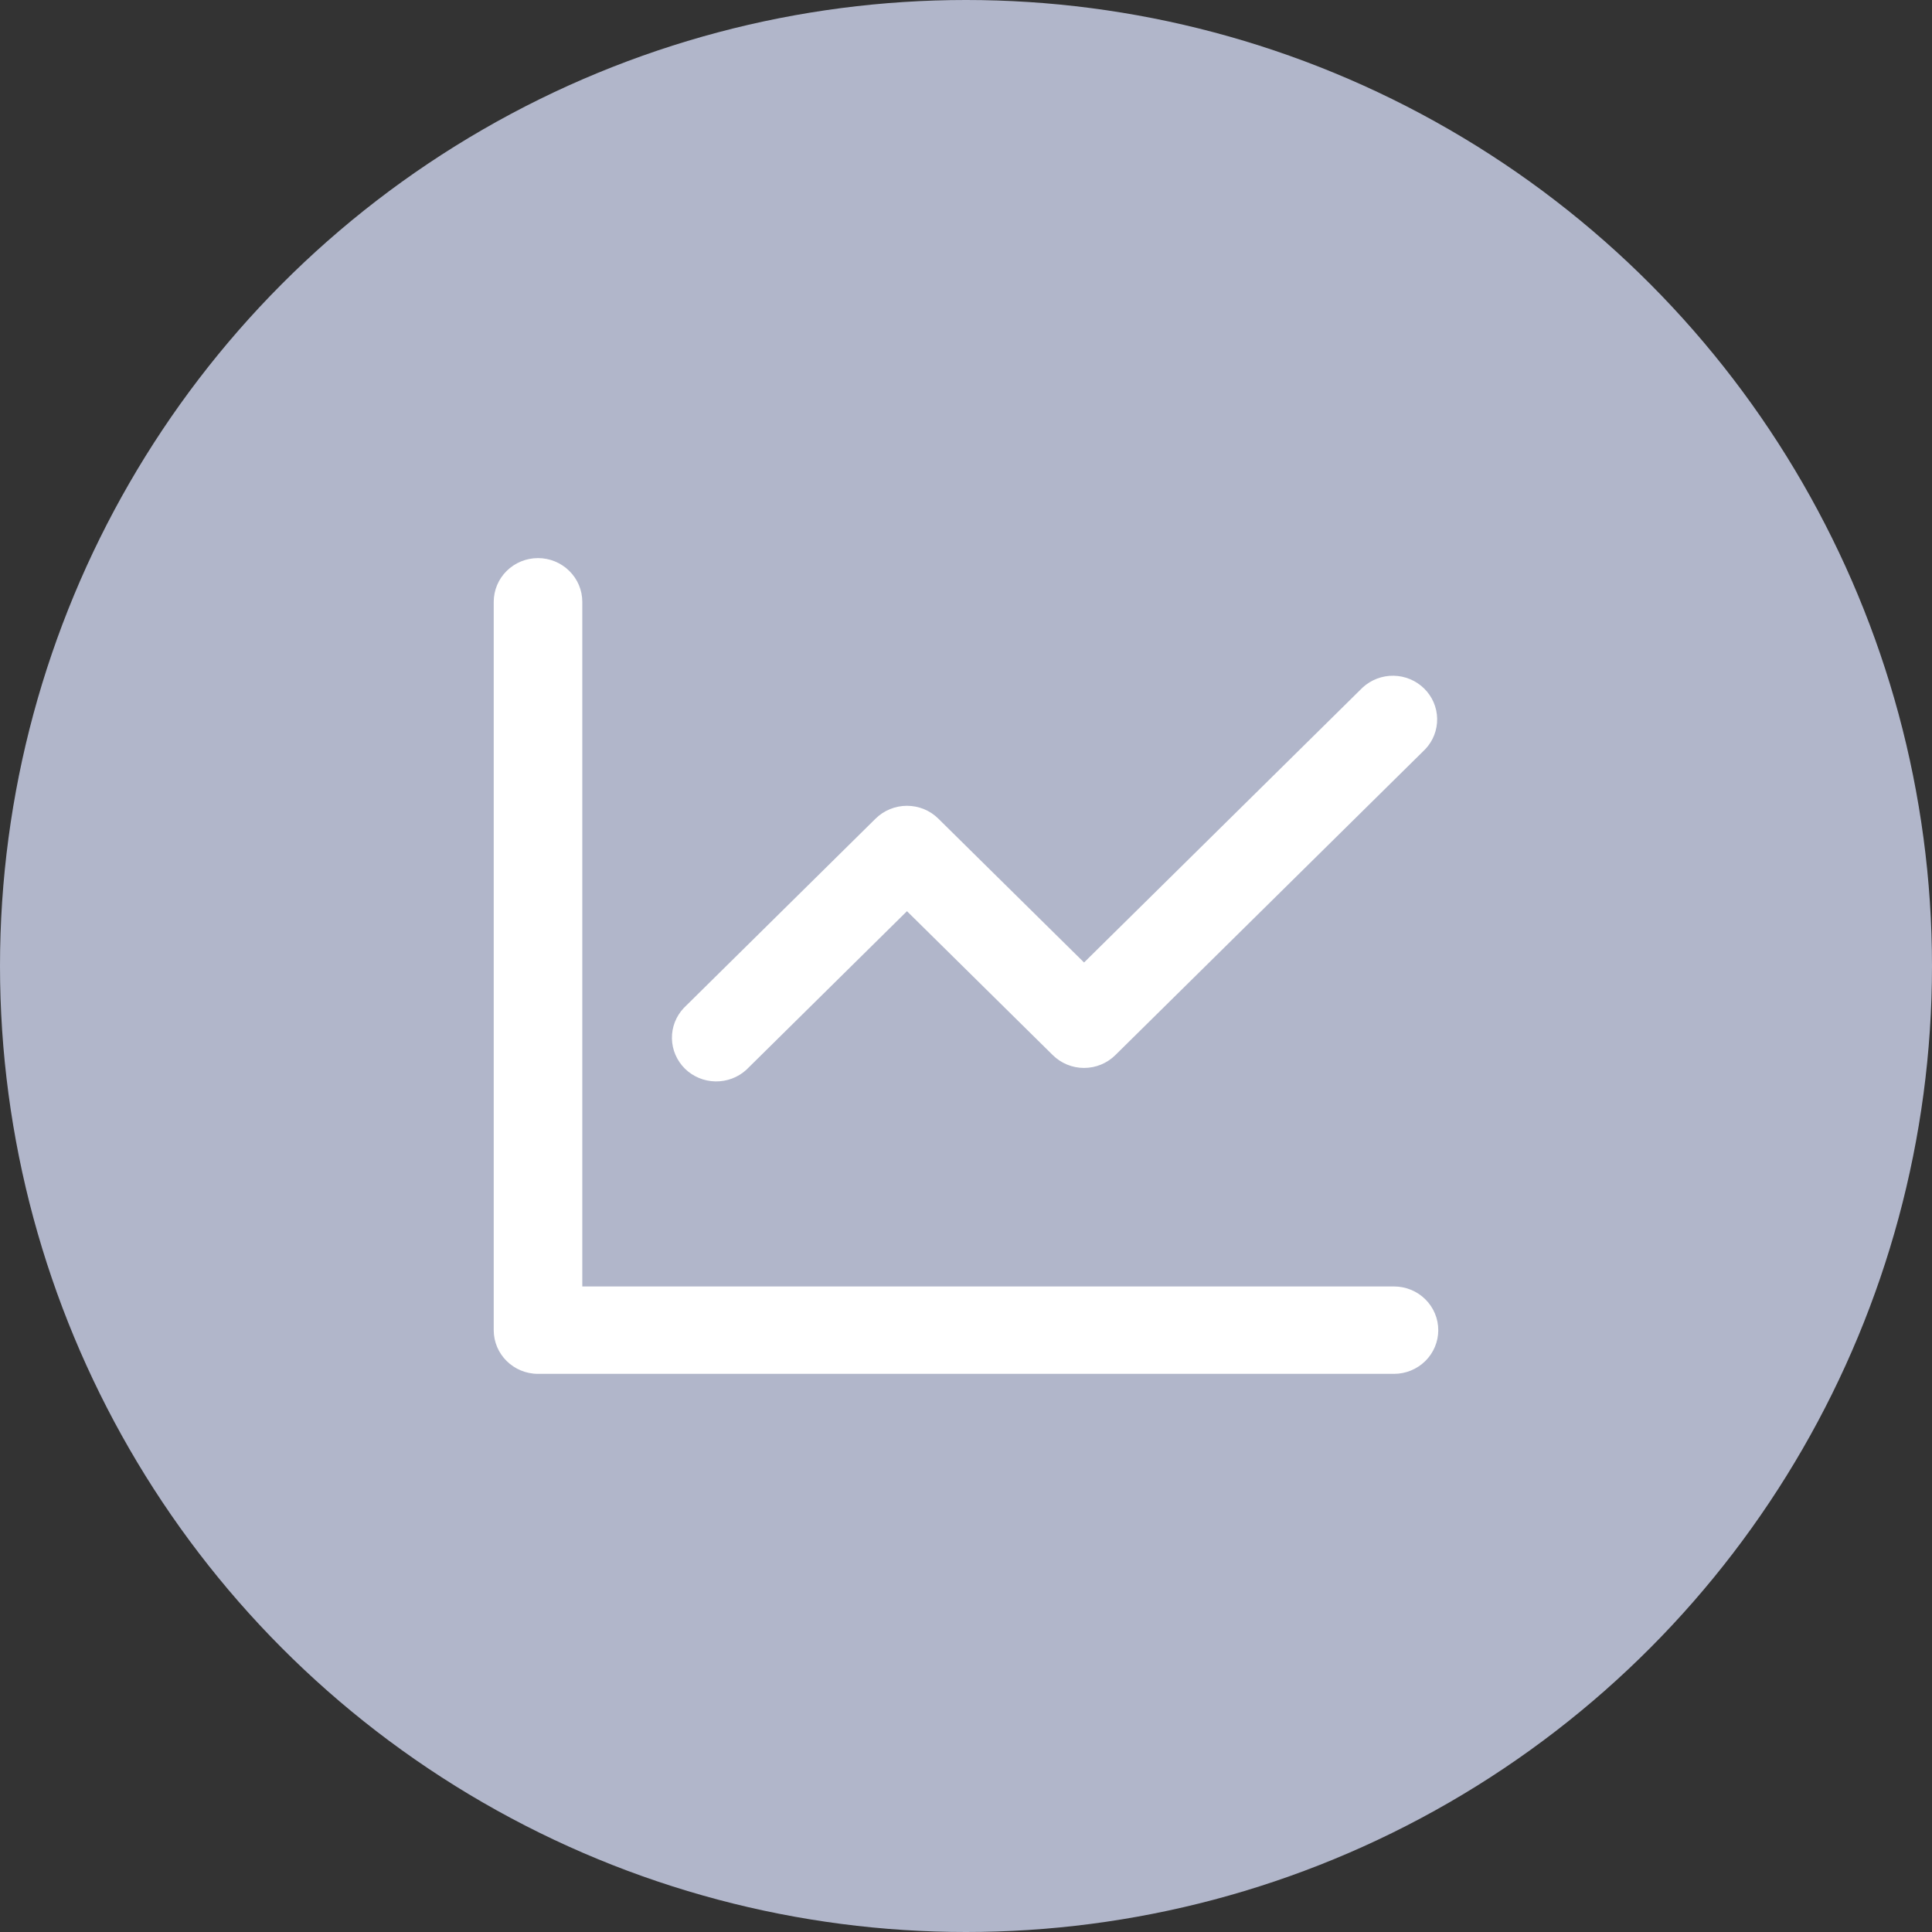 <svg width="38" height="38" viewBox="0 0 38 38" fill="none" xmlns="http://www.w3.org/2000/svg">
<rect x="0" y="0" width="38" height="38" fill="#333333" stroke="none"/>
<circle cx="19" cy="19" r="19" fill="#B1B6CA"/>
<path fill-rule="evenodd" clip-rule="evenodd" d="M11.453 11.837C11.453 11.609 11.361 11.39 11.197 11.229C11.034 11.068 10.813 10.977 10.582 10.977C10.351 10.977 10.129 11.068 9.966 11.229C9.803 11.39 9.711 11.609 9.711 11.837V26.163C9.711 26.637 10.101 27.022 10.582 27.022H27.418C27.649 27.022 27.87 26.931 28.034 26.77C28.197 26.609 28.289 26.39 28.289 26.163C28.289 25.934 28.197 25.716 28.034 25.555C27.87 25.393 27.649 25.303 27.418 25.303H11.453V11.837ZM28.033 14.736C28.187 14.574 28.271 14.358 28.267 14.135C28.263 13.913 28.172 13.7 28.012 13.543C27.852 13.385 27.637 13.295 27.412 13.291C27.186 13.287 26.968 13.37 26.802 13.522L21.322 18.931L18.454 16.1C18.291 15.939 18.07 15.849 17.839 15.849C17.608 15.849 17.387 15.939 17.223 16.1L13.45 19.825C13.296 19.988 13.212 20.203 13.216 20.426C13.22 20.649 13.312 20.861 13.471 21.019C13.631 21.176 13.846 21.266 14.072 21.27C14.297 21.274 14.515 21.192 14.681 21.04L17.839 17.922L20.707 20.753C20.87 20.914 21.091 21.005 21.322 21.005C21.553 21.005 21.774 20.914 21.937 20.753L28.033 14.736V14.736Z" fill="white"/>
</svg>

